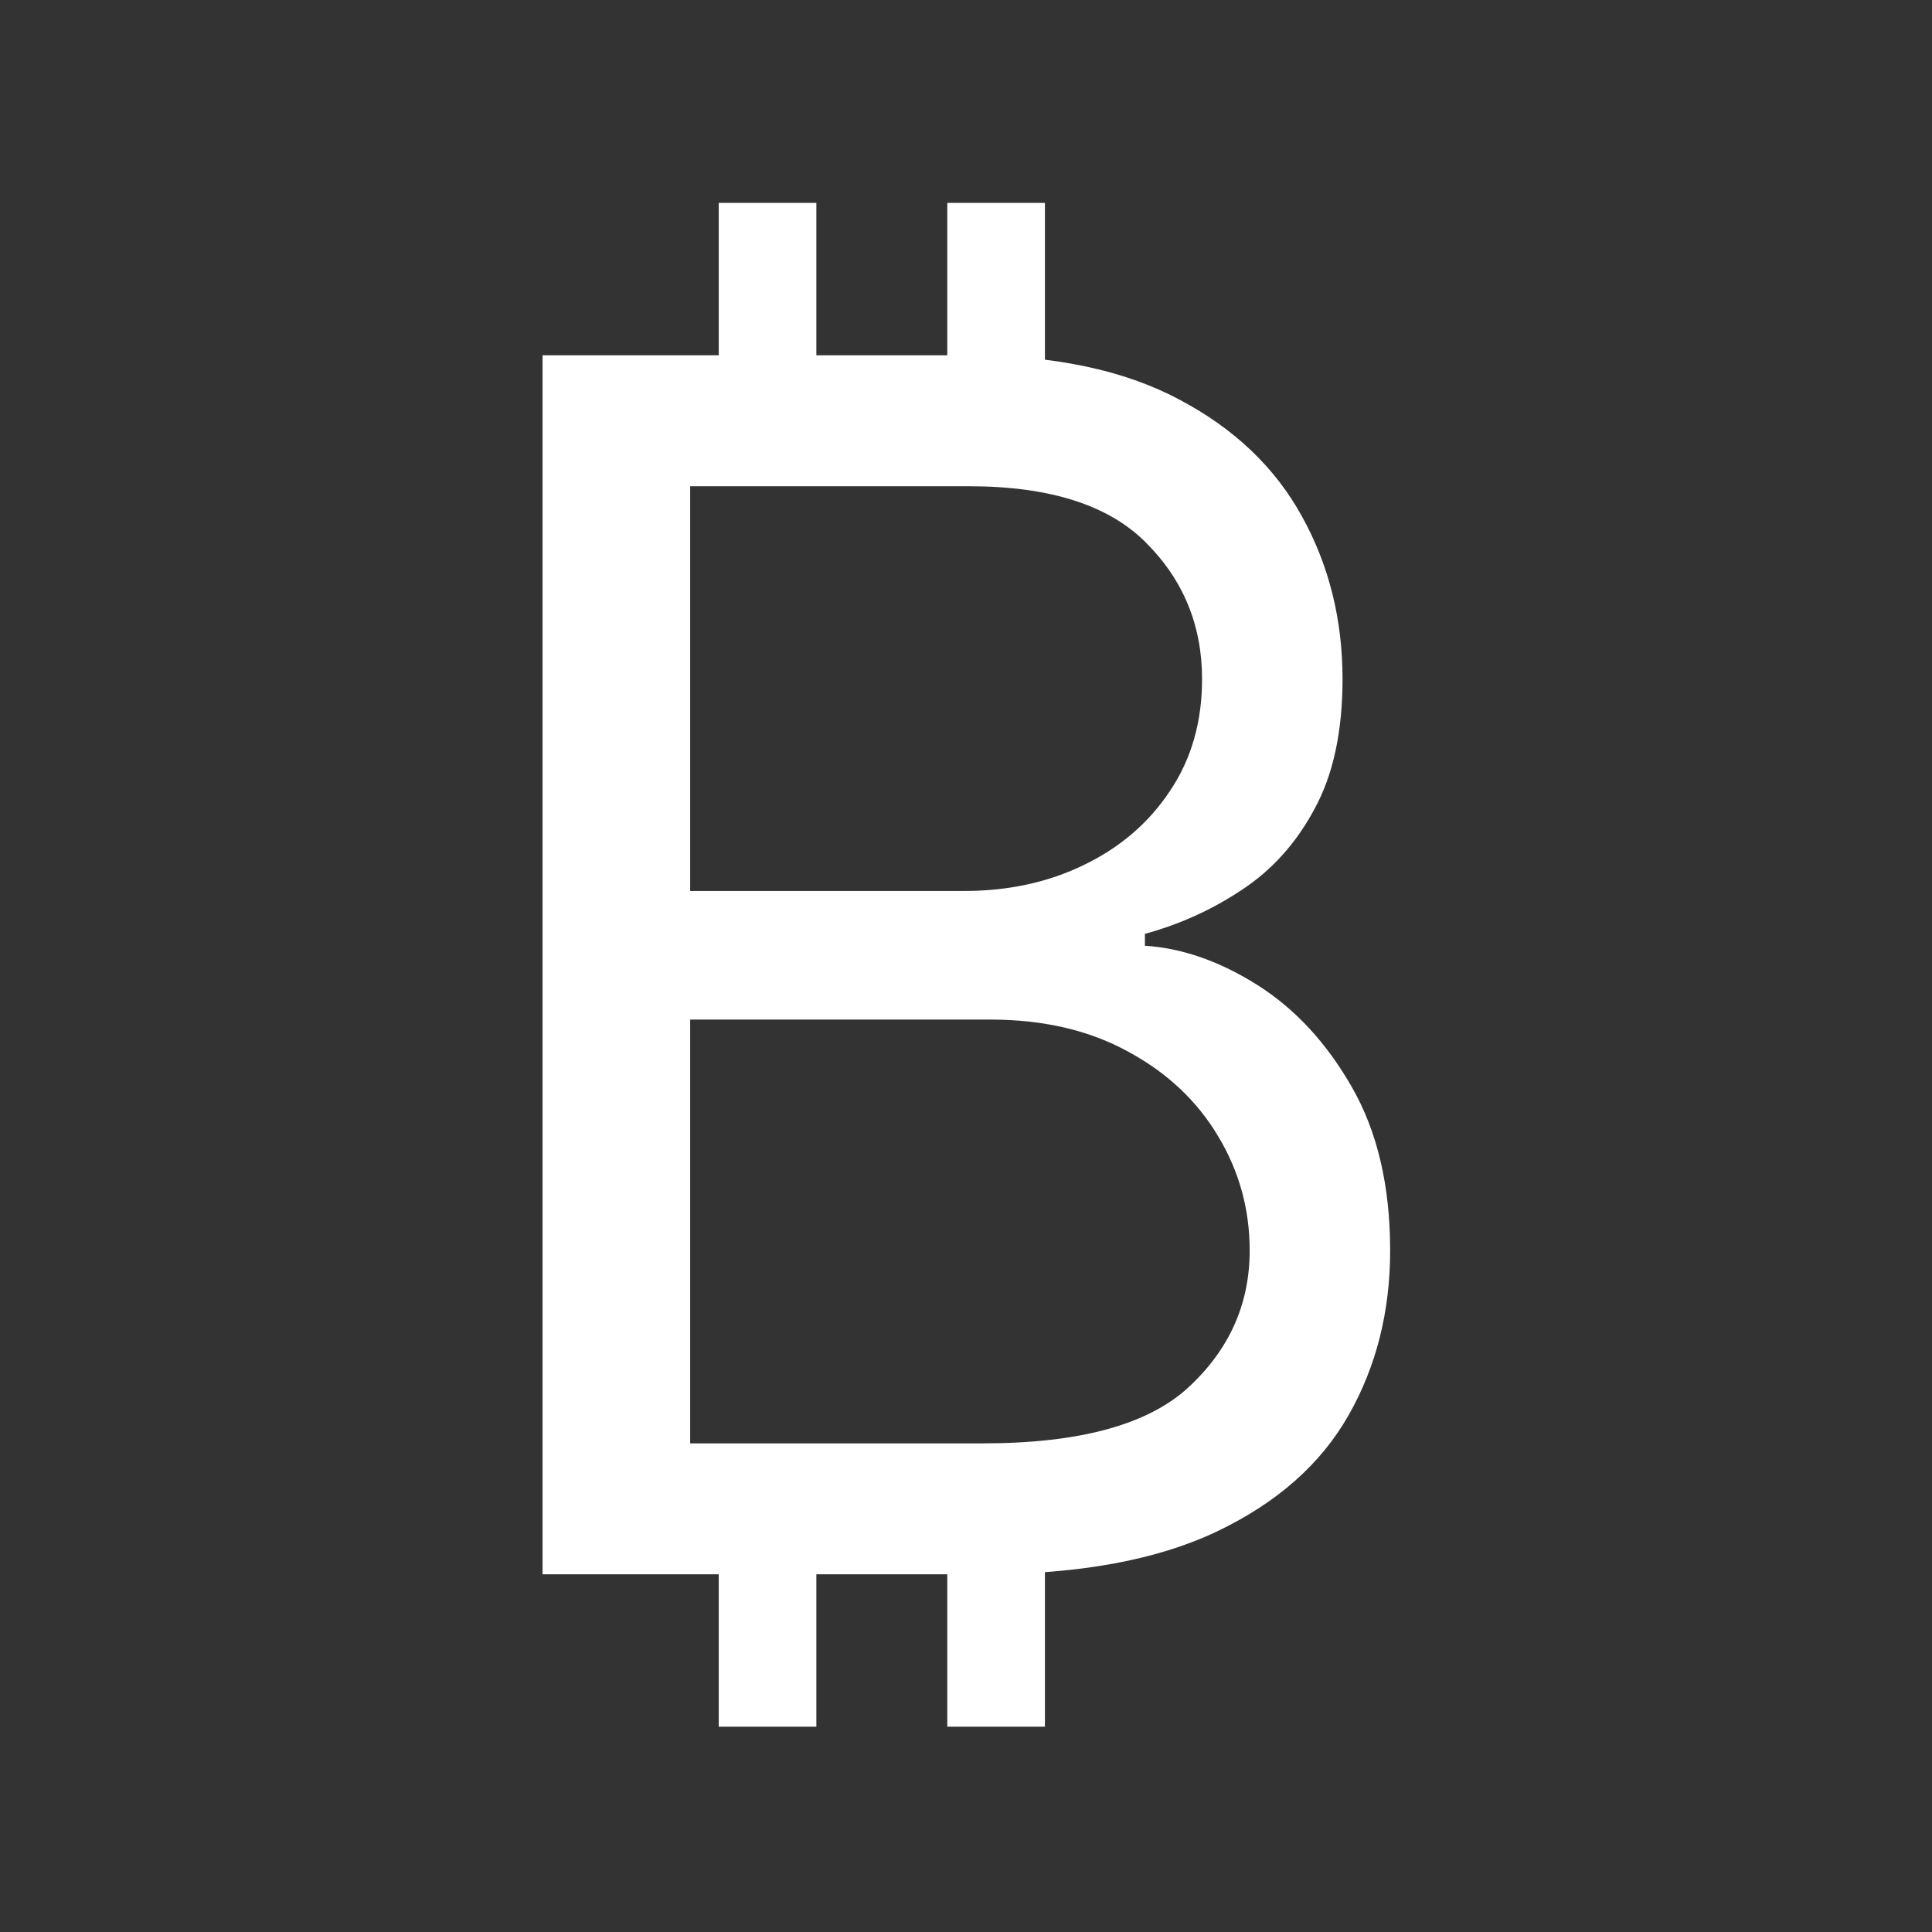 <svg width="438" height="438" viewBox="0 0 438 438" fill="none" xmlns="http://www.w3.org/2000/svg">
<rect x="0" y="0" width="438" height="438" fill="#333333" stroke="none"/>
<path d="M162.943 94.58V46H185.074V94.58H162.943ZM214.761 94.58V46H236.892V94.58H214.761ZM162.943 391.455V342.875H185.074V391.455H162.943ZM214.761 391.455V342.875H236.892V391.455H214.761ZM123 356.909V80.546H219.619C238.871 80.546 254.75 83.874 267.254 90.531C279.759 97.099 289.07 105.96 295.188 117.115C301.305 128.18 304.364 140.46 304.364 153.955C304.364 165.83 302.25 175.635 298.021 183.372C293.883 191.109 288.395 197.226 281.558 201.724C274.811 206.223 267.479 209.551 259.562 211.71V214.409C268.019 214.949 276.52 217.918 285.067 223.315C293.613 228.713 300.765 236.45 306.523 246.526C312.28 256.601 315.159 268.926 315.159 283.5C315.159 297.354 312.01 309.814 305.713 320.879C299.416 331.945 289.475 340.716 275.891 347.193C262.306 353.67 244.629 356.909 222.858 356.909H123ZM156.466 327.222H222.858C244.719 327.222 260.237 322.993 269.413 314.537C278.679 305.991 283.312 295.645 283.312 283.5C283.312 274.144 280.929 265.508 276.161 257.591C271.393 249.584 264.6 243.197 255.784 238.429C246.968 233.571 236.532 231.142 224.477 231.142H156.466V327.222ZM156.466 201.994H218.54C228.616 201.994 237.702 200.015 245.798 196.057C253.985 192.098 260.462 186.521 265.23 179.324C270.088 172.127 272.517 163.67 272.517 153.955C272.517 141.81 268.289 131.509 259.832 123.053C251.376 114.506 237.972 110.233 219.619 110.233H156.466V156.114V201.994Z" fill="white"/>
</svg>

